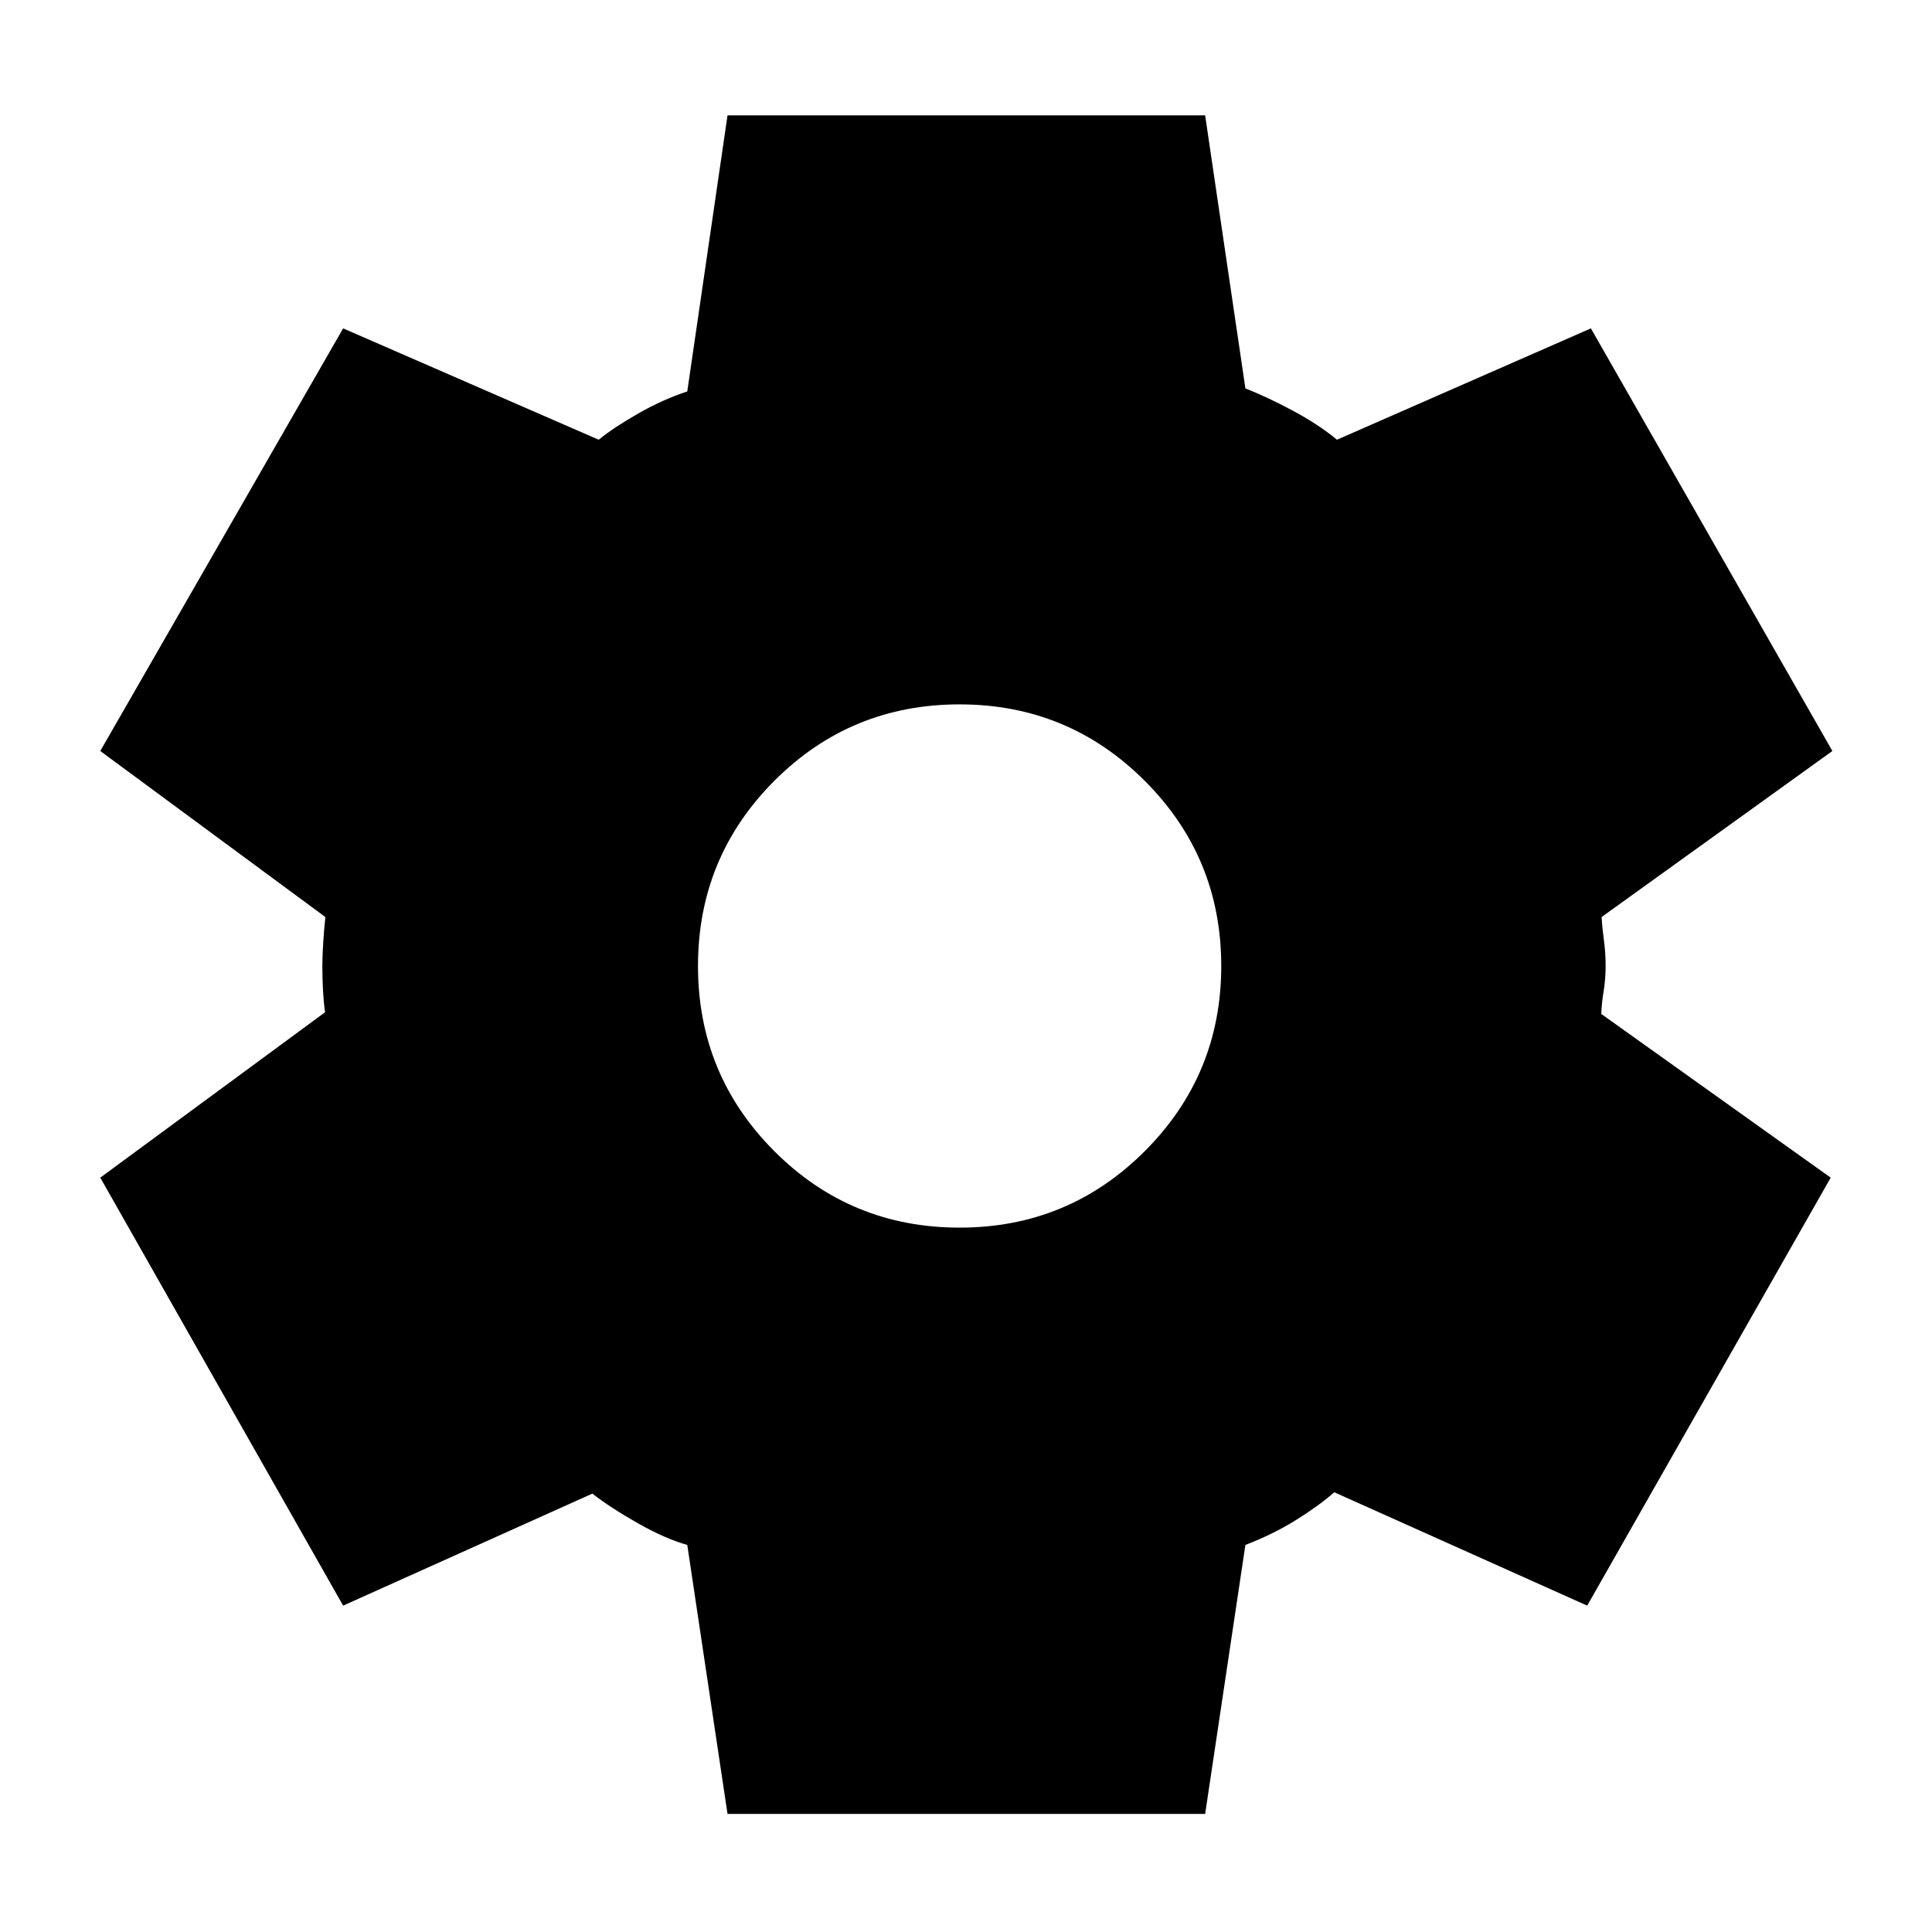 <svg xmlns="http://www.w3.org/2000/svg" height="40" viewBox="0 -960 960 960" width="40"><path d="m361.5-58.67-20-133.66q-10.83-3-24.5-10.75t-22.67-14.75L170.5-162.17 49.83-374.83 161.5-457q-.67-4.83-1-10.83-.33-6-.33-12.17 0-4.33.41-11.17.42-6.83 1.09-13.16l-111.84-82.5 120.67-210 127 55.33q7.33-6 19.58-13 12.25-7 24.42-11l20-137.17h237.33l20 135.67q10.67 4.17 23.59 11.08 12.91 6.92 21.91 14.42l126.17-55.33 120 210-114.67 82.5q.34 5.66 1.17 11.75.83 6.08.83 12.58t-1 12.58q-1 6.09-1.16 11.25l114 81.34-121 212.66L663-218.5q-7.83 6.83-19.08 13.83-11.25 7-25.09 12.34l-20 133.66H361.5ZM476.83-350q54 0 92-38t38-92q0-54-38-92t-92-38q-54.16 0-92.08 38t-37.92 92q0 54 37.92 92t92.08 38Z"/></svg>